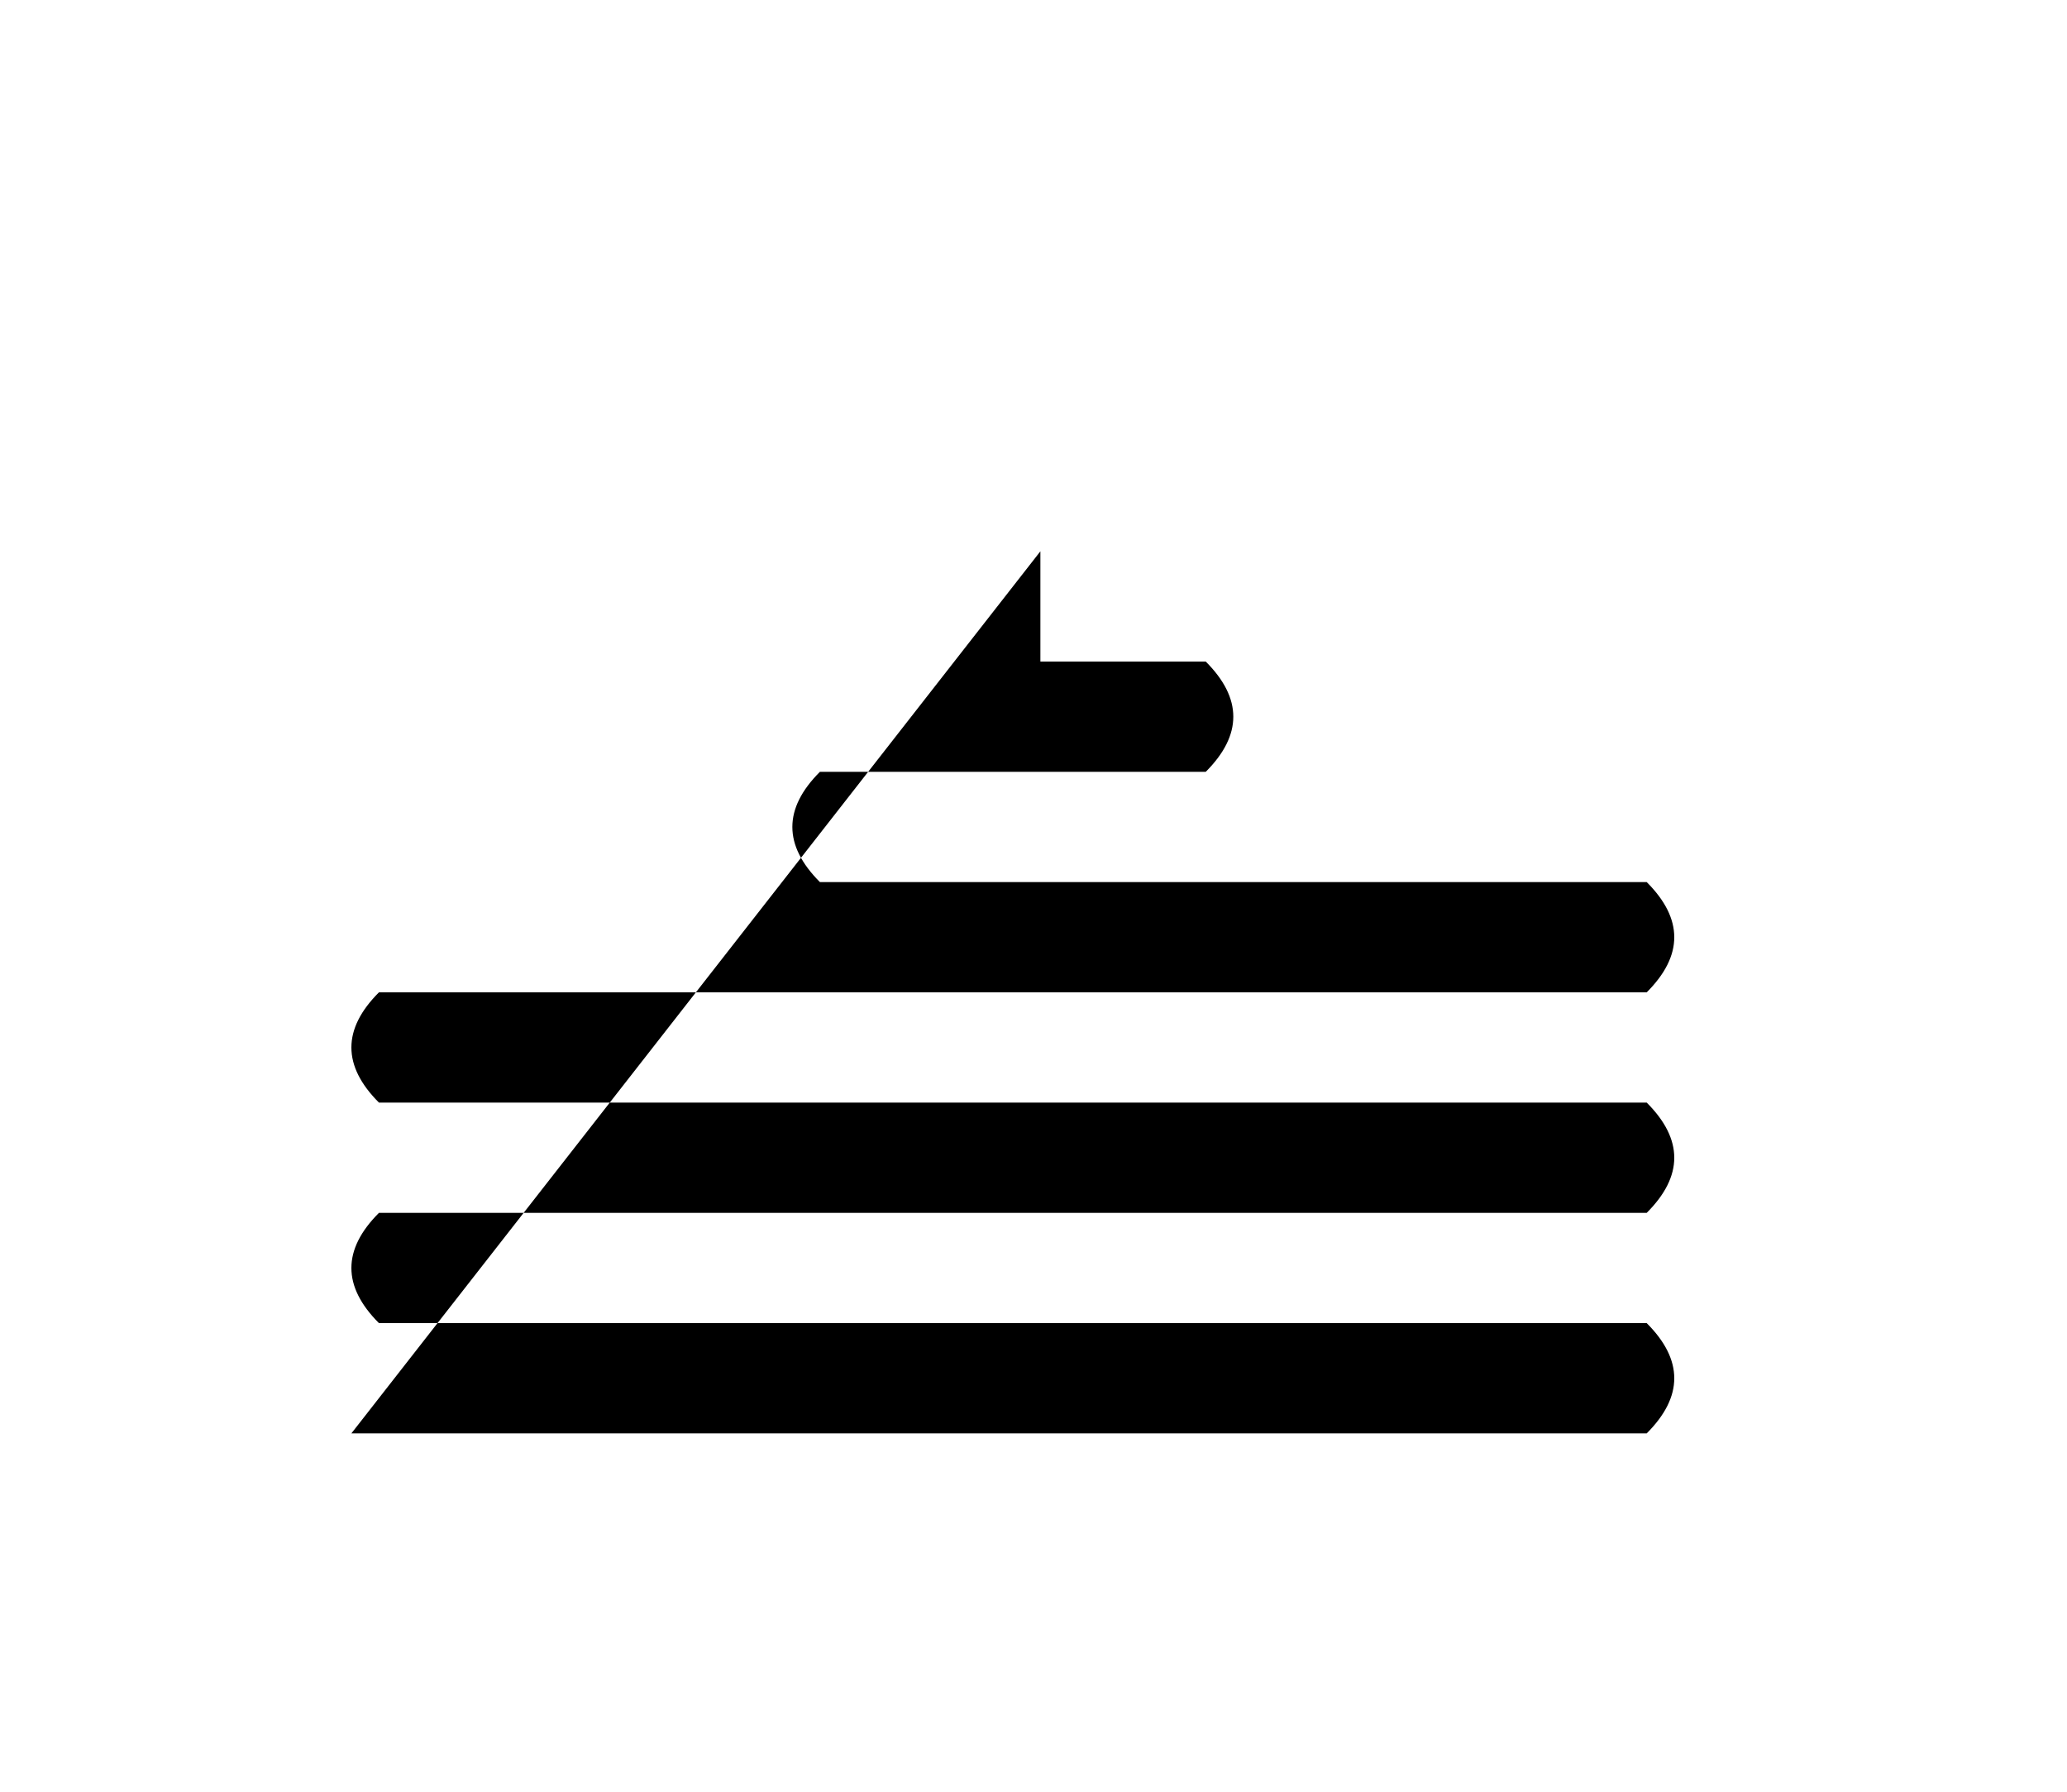 <svg viewBox="-55.5 -40 150 130" xmlns="http://www.w3.org/2000/svg">
    <path
        d="M 20 0 V 8 H 32 Q 36 12 32 16 H 4 Q 0 20 4 24 H 64 Q 68 28 64 32 H -28 Q -32 36 -28 40 H 64 Q 68 44 64 48 H -28 Q -32 52 -28 56 H 64 Q 68 60 64 64 H -30" />
</svg>
